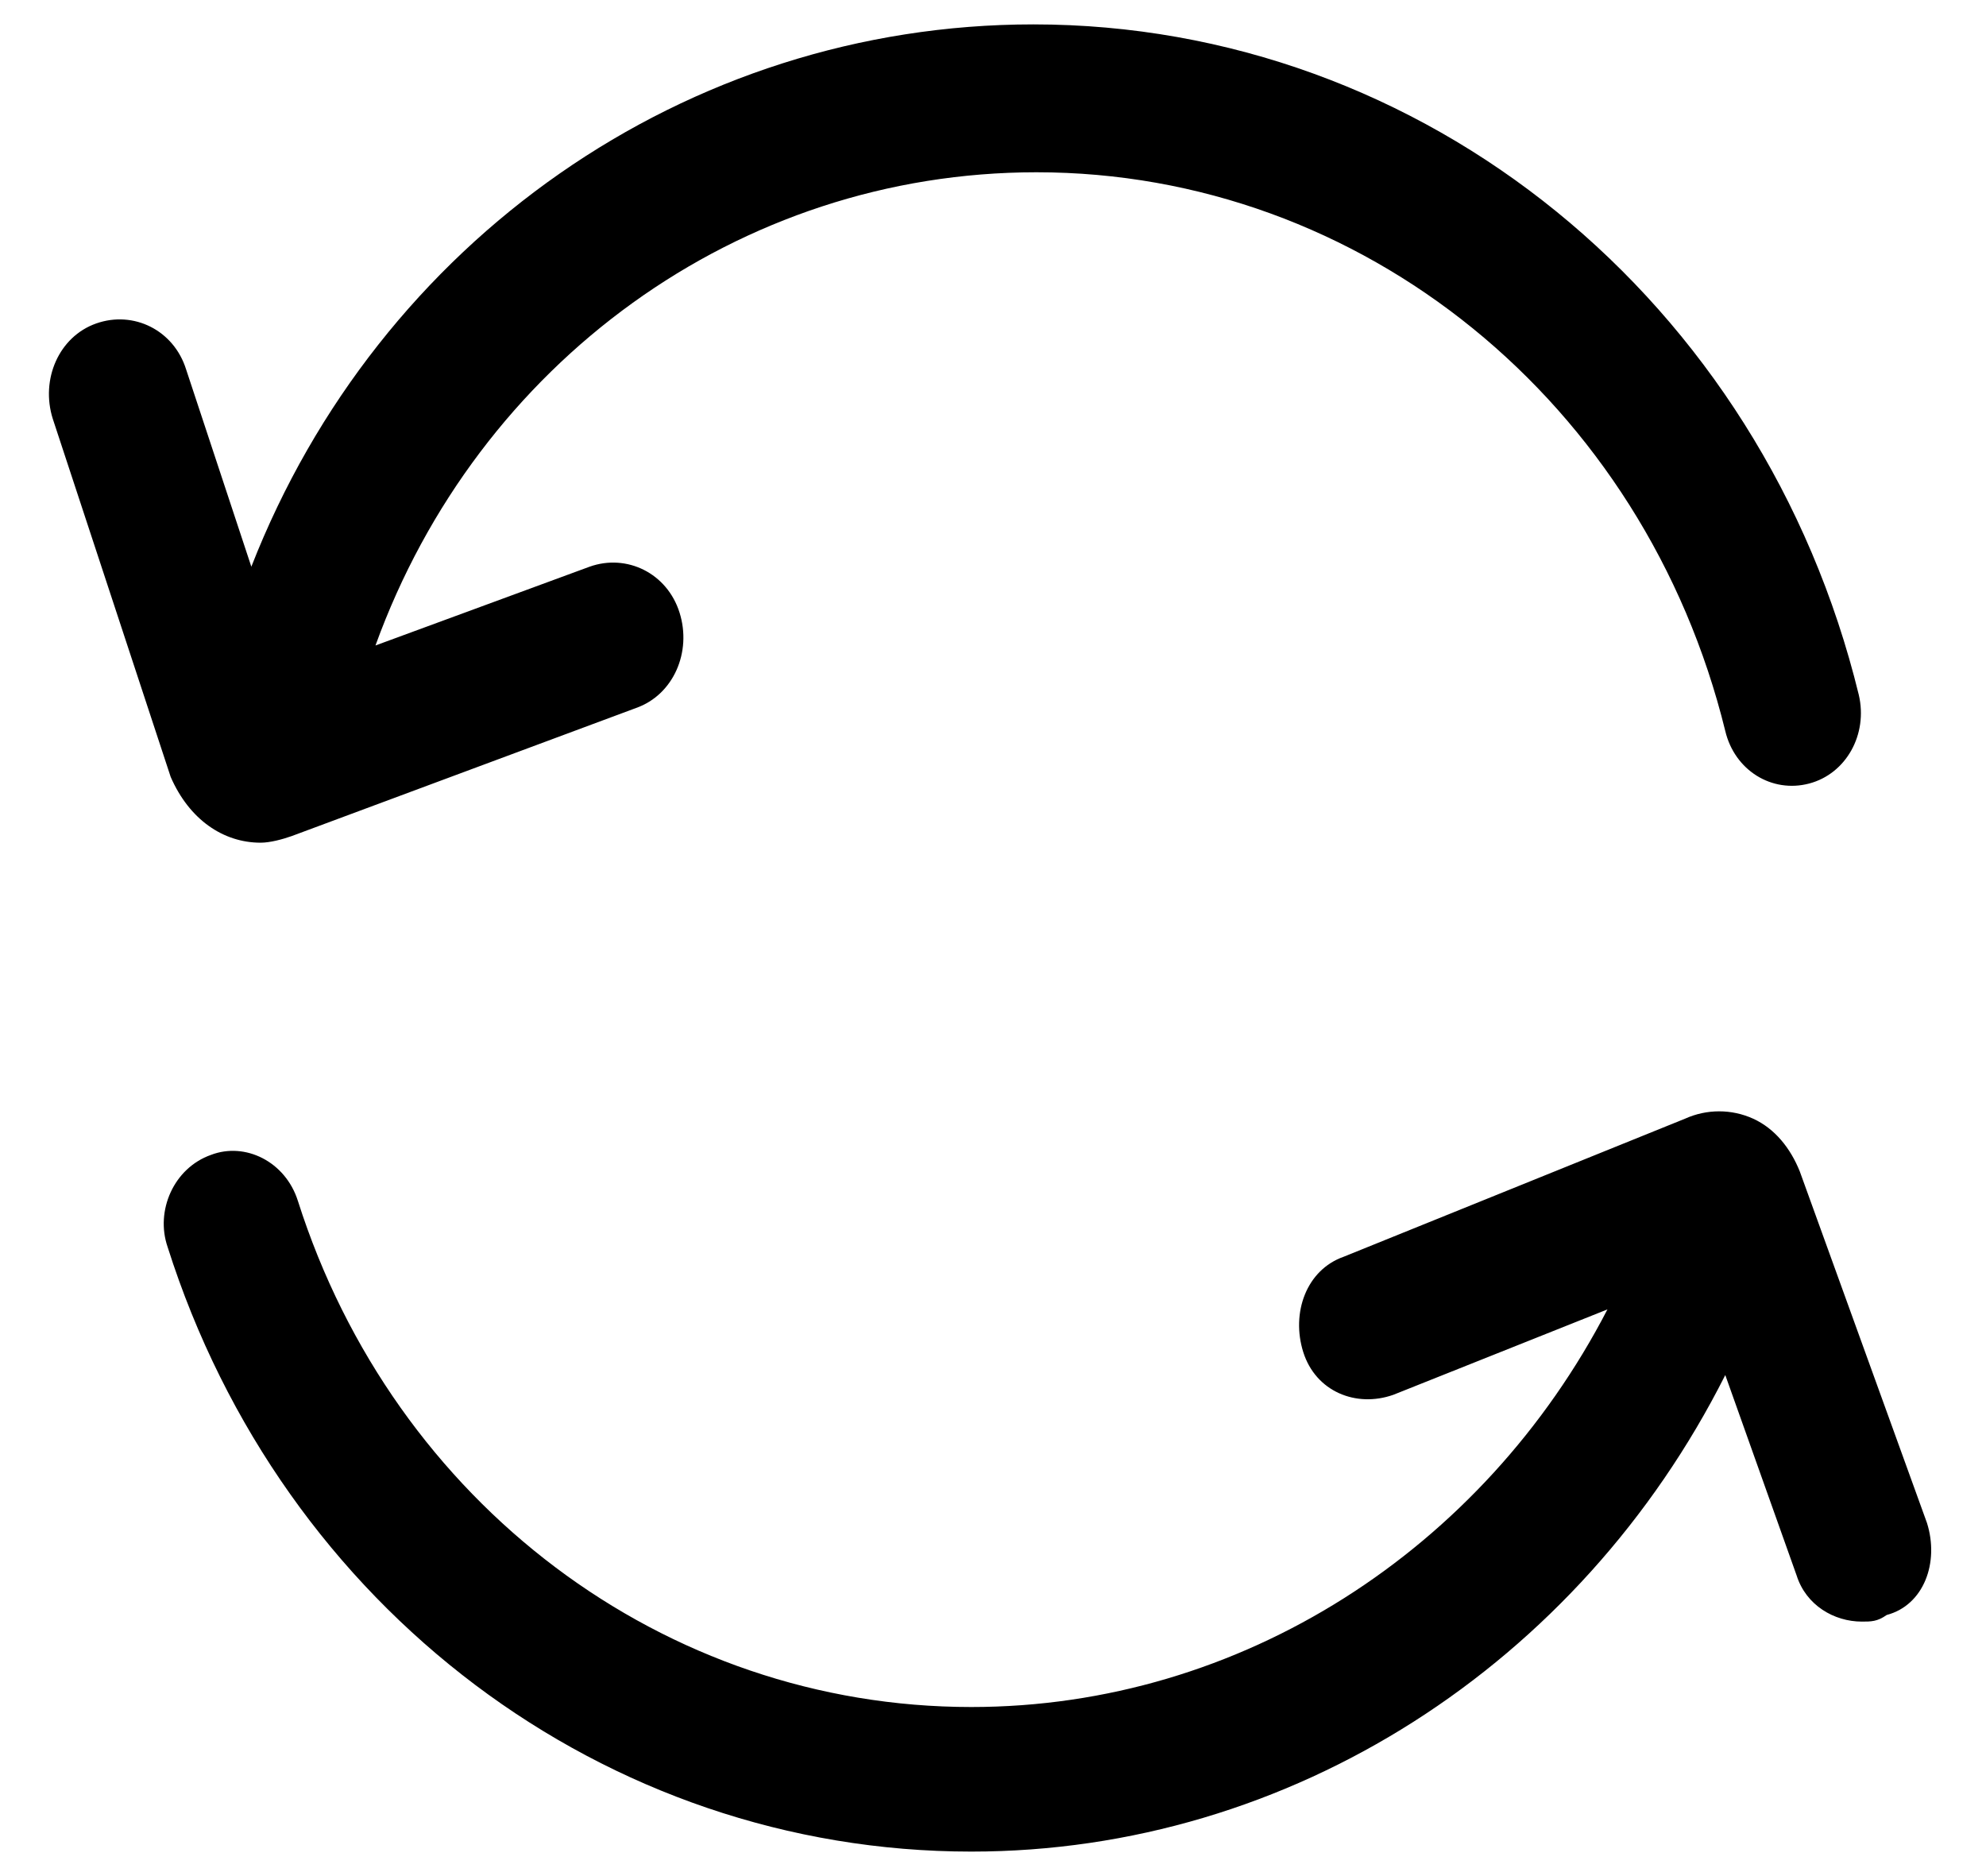 <svg width="18" height="17" viewBox="0 0 18 17" fill="none" xmlns="http://www.w3.org/2000/svg">
<g id="Group">
<path id="Vector" d="M2.362 7.636C2.447 7.636 2.559 7.606 2.644 7.576L5.766 6.415C6.103 6.296 6.272 5.909 6.159 5.551C6.047 5.194 5.681 5.015 5.344 5.135L3.403 5.849C4.331 3.288 6.694 1.561 9.394 1.561C12.347 1.561 14.906 3.646 15.637 6.624C15.722 6.981 16.059 7.189 16.397 7.1C16.734 7.011 16.931 6.653 16.847 6.296C15.975 2.722 12.909 0.221 9.366 0.221C6.216 0.221 3.431 2.186 2.278 5.135L1.687 3.348C1.575 2.99 1.209 2.812 0.872 2.931C0.534 3.05 0.366 3.437 0.478 3.794L1.547 7.04C1.716 7.428 2.025 7.636 2.362 7.636Z" fill="black"/>
<path id="Vector_2" d="M17.465 13.8L16.312 10.614C16.228 10.405 16.087 10.227 15.89 10.137C15.694 10.048 15.469 10.048 15.272 10.137L12.178 11.388C11.841 11.507 11.7 11.895 11.812 12.252C11.925 12.609 12.29 12.758 12.628 12.639L14.569 11.865C13.444 14.039 11.25 15.468 8.803 15.468C6.019 15.468 3.572 13.622 2.7 10.882C2.587 10.525 2.222 10.346 1.912 10.465C1.575 10.584 1.406 10.971 1.519 11.299C2.559 14.575 5.484 16.778 8.803 16.778C11.7 16.778 14.316 15.081 15.637 12.46L16.284 14.277C16.369 14.545 16.622 14.694 16.875 14.694C16.959 14.694 17.015 14.694 17.1 14.634C17.437 14.545 17.578 14.158 17.465 13.8Z" fill="black"/>
</g>
</svg>
